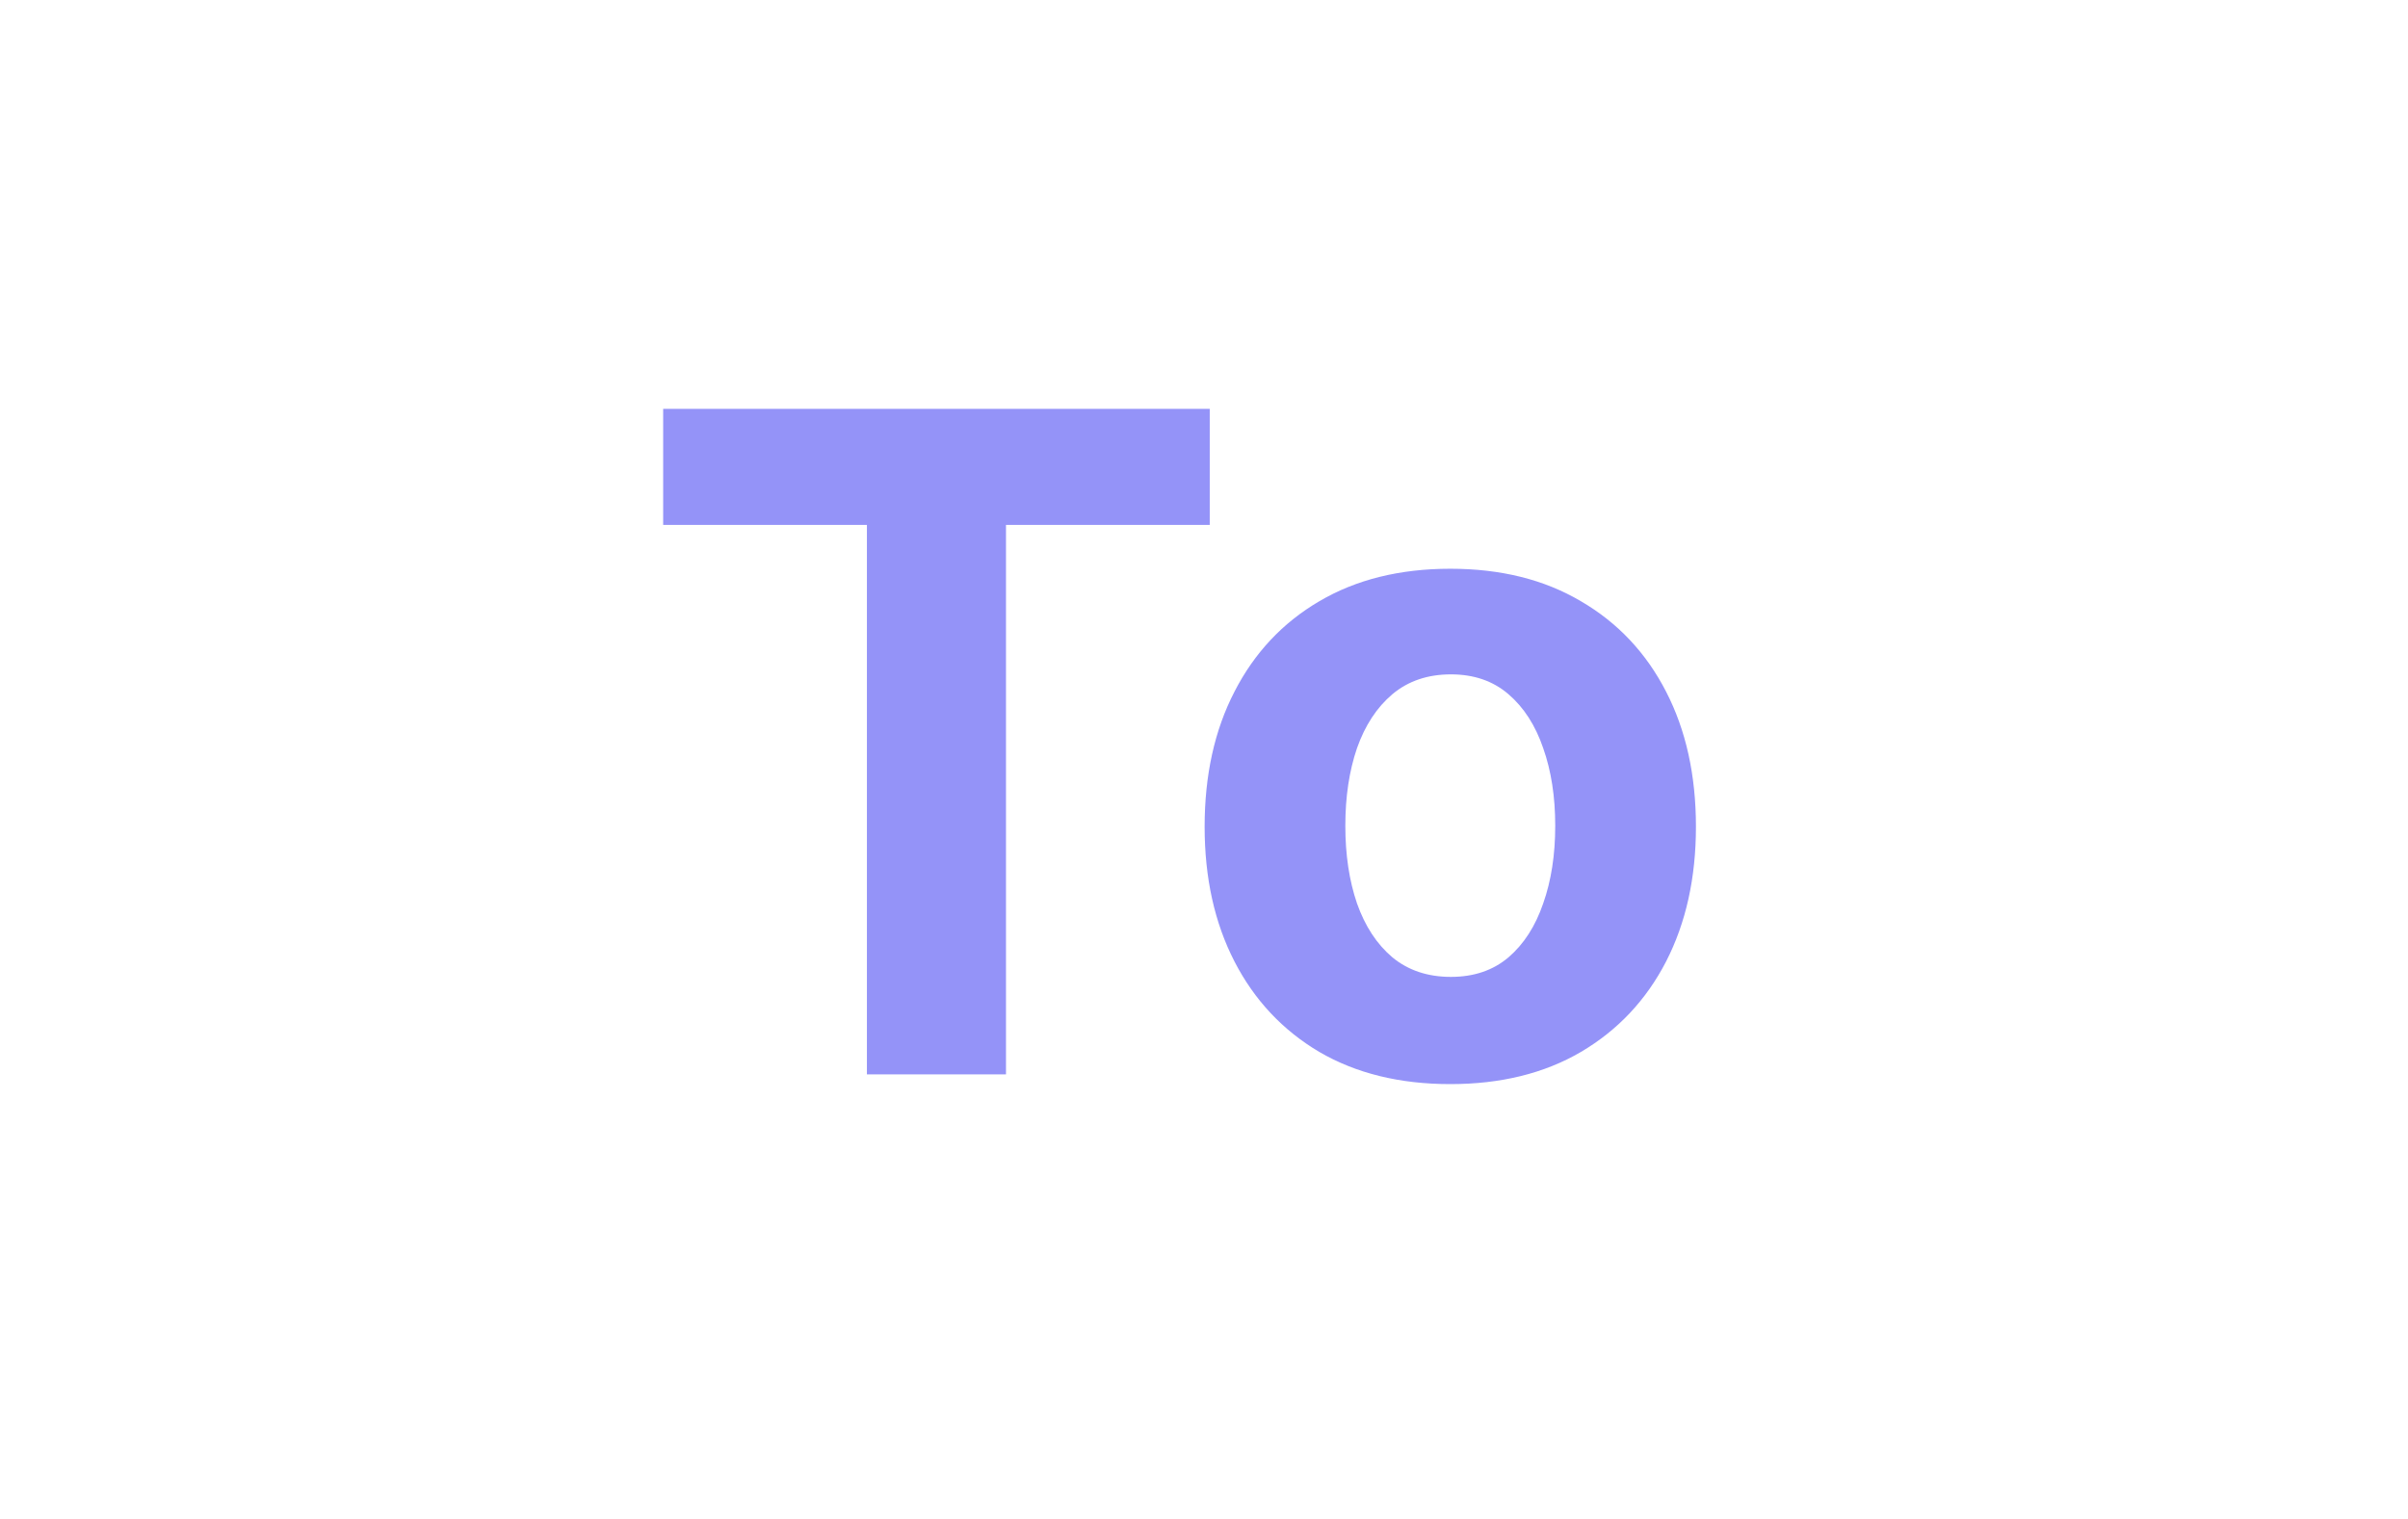 <svg width="65" height="41" viewBox="0 0 65 41" fill="none" xmlns="http://www.w3.org/2000/svg">
<path d="M17.901 14.168V11.036H32.655V14.168H27.155V29H23.401V14.168H17.901ZM39.148 29.263C37.785 29.263 36.607 28.974 35.613 28.395C34.624 27.81 33.861 26.997 33.324 25.956C32.785 24.91 32.517 23.696 32.517 22.316C32.517 20.924 32.785 19.708 33.324 18.667C33.861 17.621 34.624 16.808 35.613 16.229C36.607 15.644 37.785 15.352 39.148 15.352C40.51 15.352 41.685 15.644 42.674 16.229C43.668 16.808 44.434 17.621 44.972 18.667C45.51 19.708 45.779 20.924 45.779 22.316C45.779 23.696 45.51 24.91 44.972 25.956C44.434 26.997 43.668 27.81 42.674 28.395C41.685 28.974 40.51 29.263 39.148 29.263ZM39.165 26.369C39.785 26.369 40.303 26.193 40.718 25.842C41.133 25.486 41.446 25 41.656 24.386C41.873 23.772 41.981 23.073 41.981 22.29C41.981 21.506 41.873 20.808 41.656 20.194C41.446 19.58 41.133 19.094 40.718 18.738C40.303 18.381 39.785 18.203 39.165 18.203C38.539 18.203 38.013 18.381 37.586 18.738C37.165 19.094 36.847 19.58 36.63 20.194C36.42 20.808 36.315 21.506 36.315 22.29C36.315 23.073 36.42 23.772 36.63 24.386C36.847 25 37.165 25.486 37.586 25.842C38.013 26.193 38.539 26.369 39.165 26.369Z" fill="#9493F8"/>
</svg>
